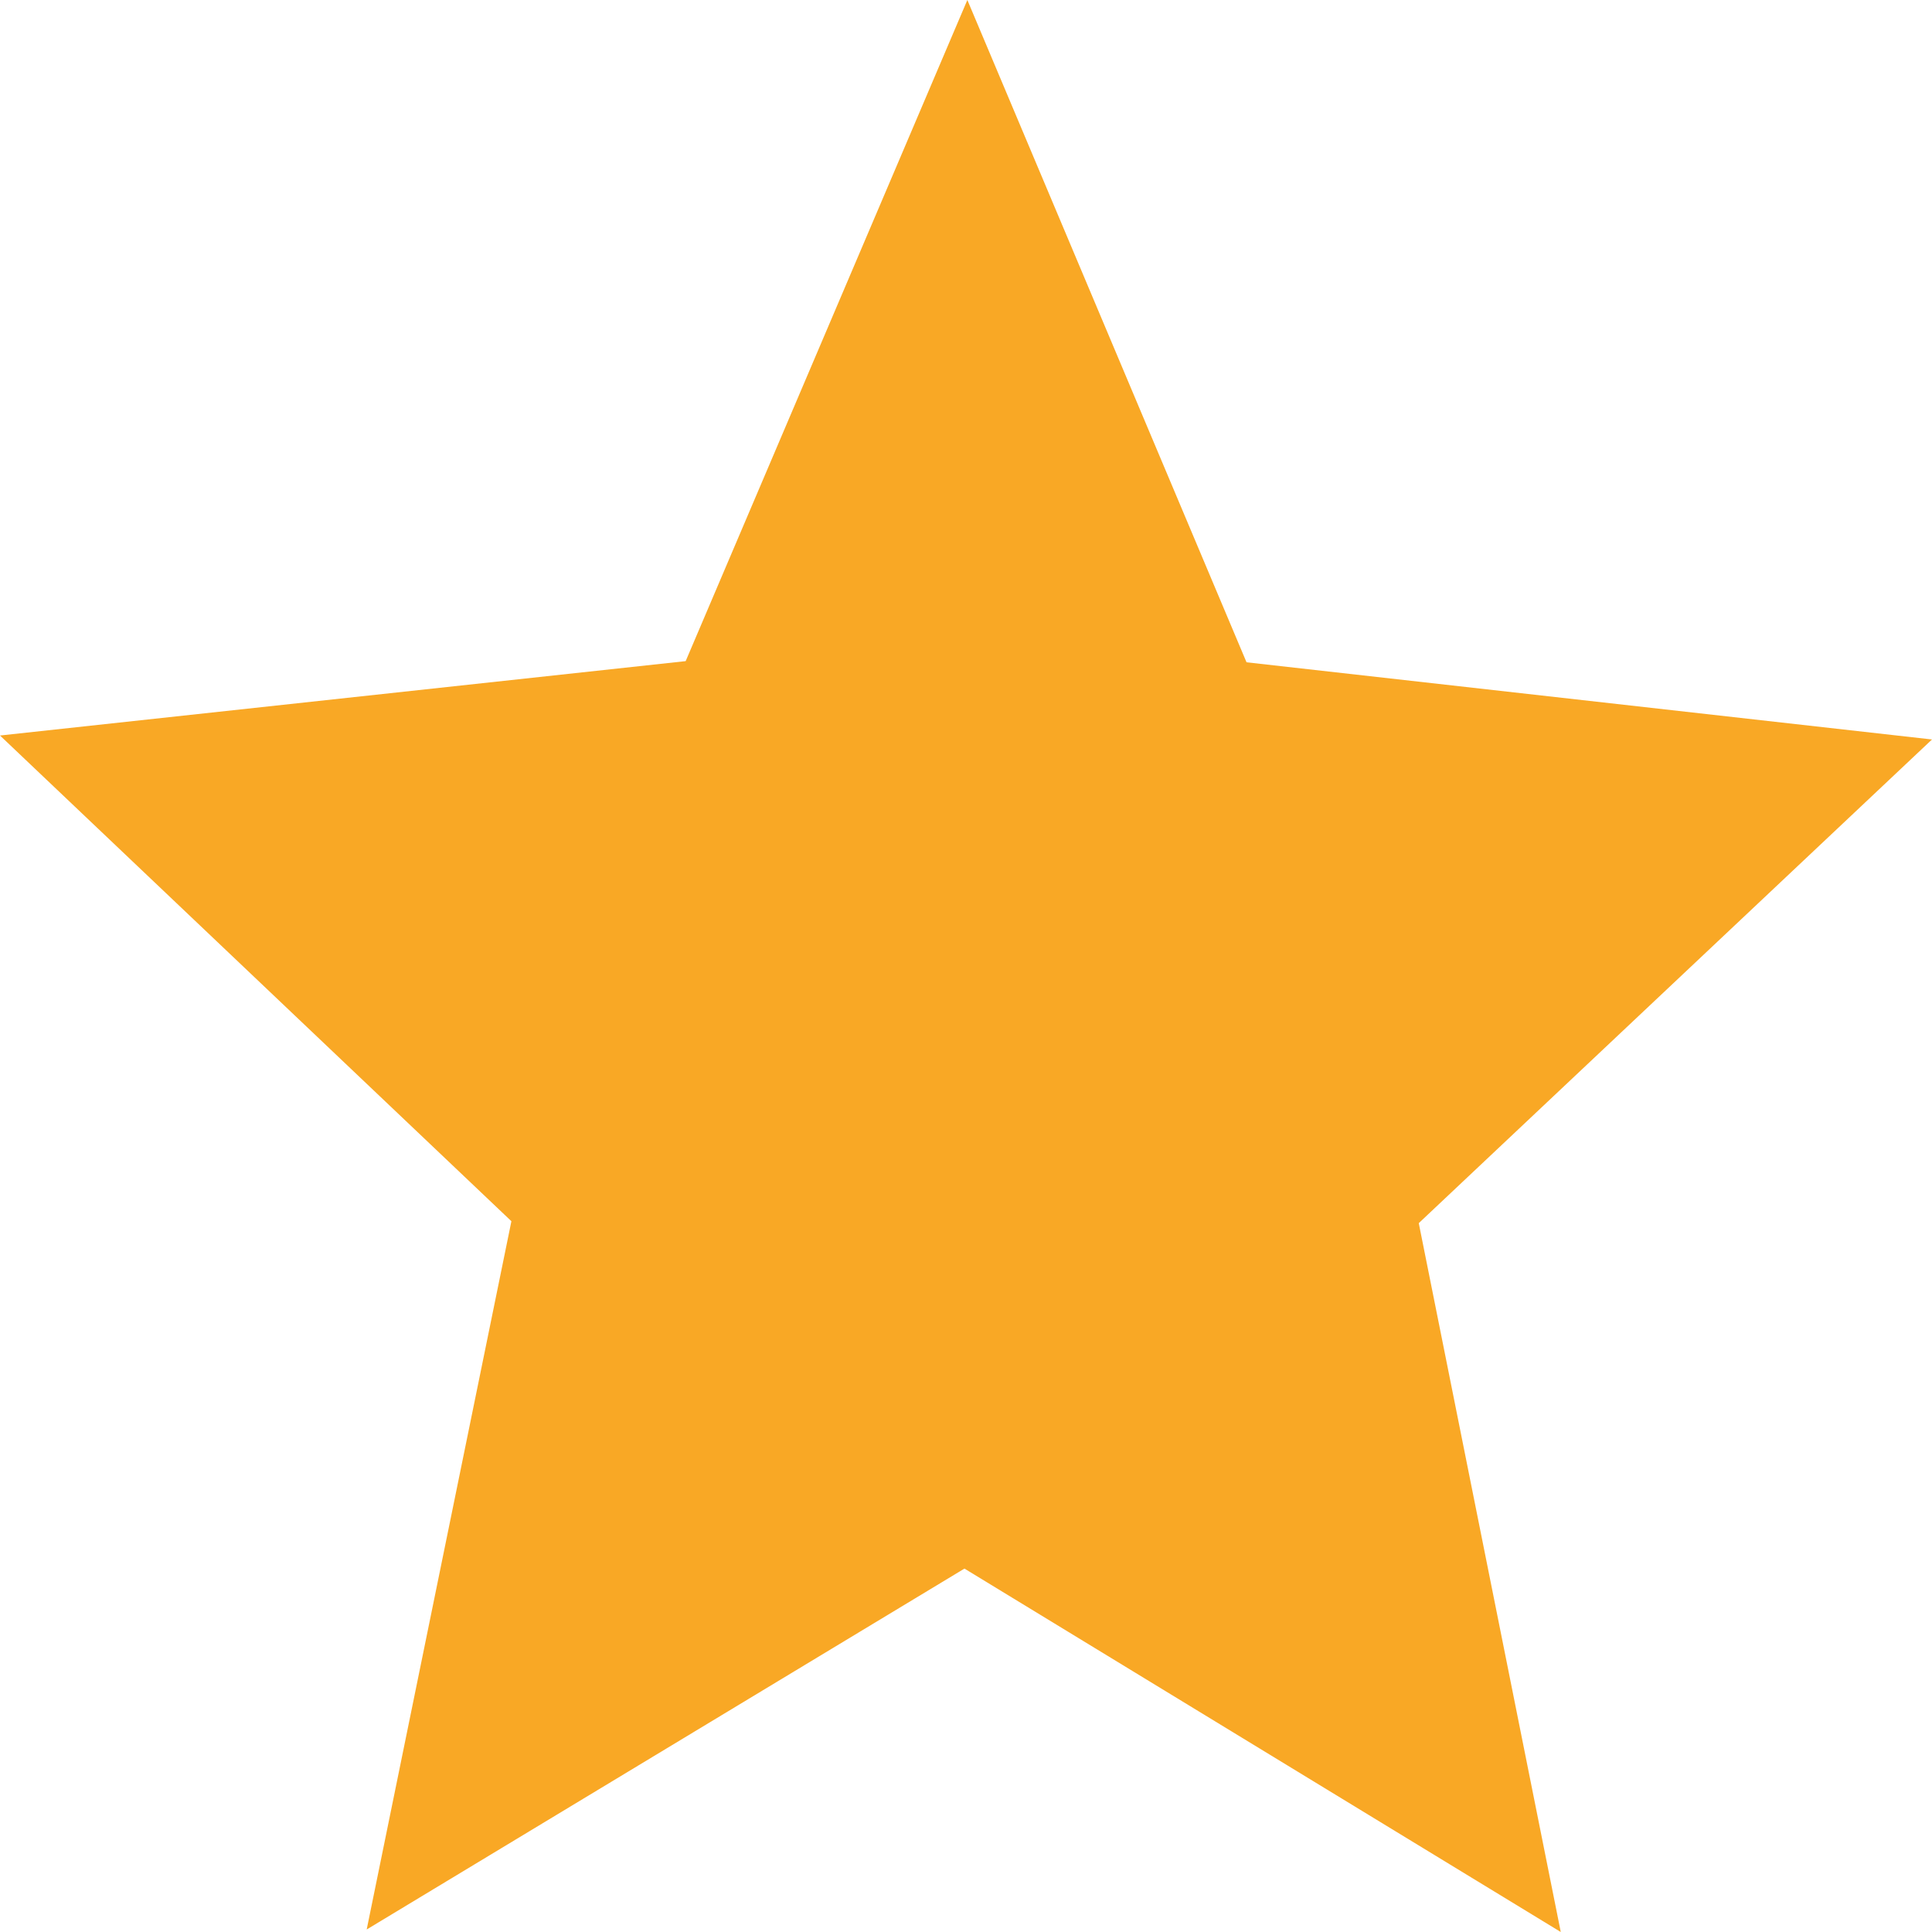 <svg width="20" height="20" viewBox="0 0 20 20" fill="none" xmlns="http://www.w3.org/2000/svg">
<path fill-rule="evenodd" clip-rule="evenodd" d="M10.014 0L12.904 6.856L20 7.655L14.687 12.662L16.157 20L9.984 16.238L3.796 19.974L5.294 12.642L0 7.614L7.098 6.844L10.014 0Z" fill="#F9A825"/>
</svg>
